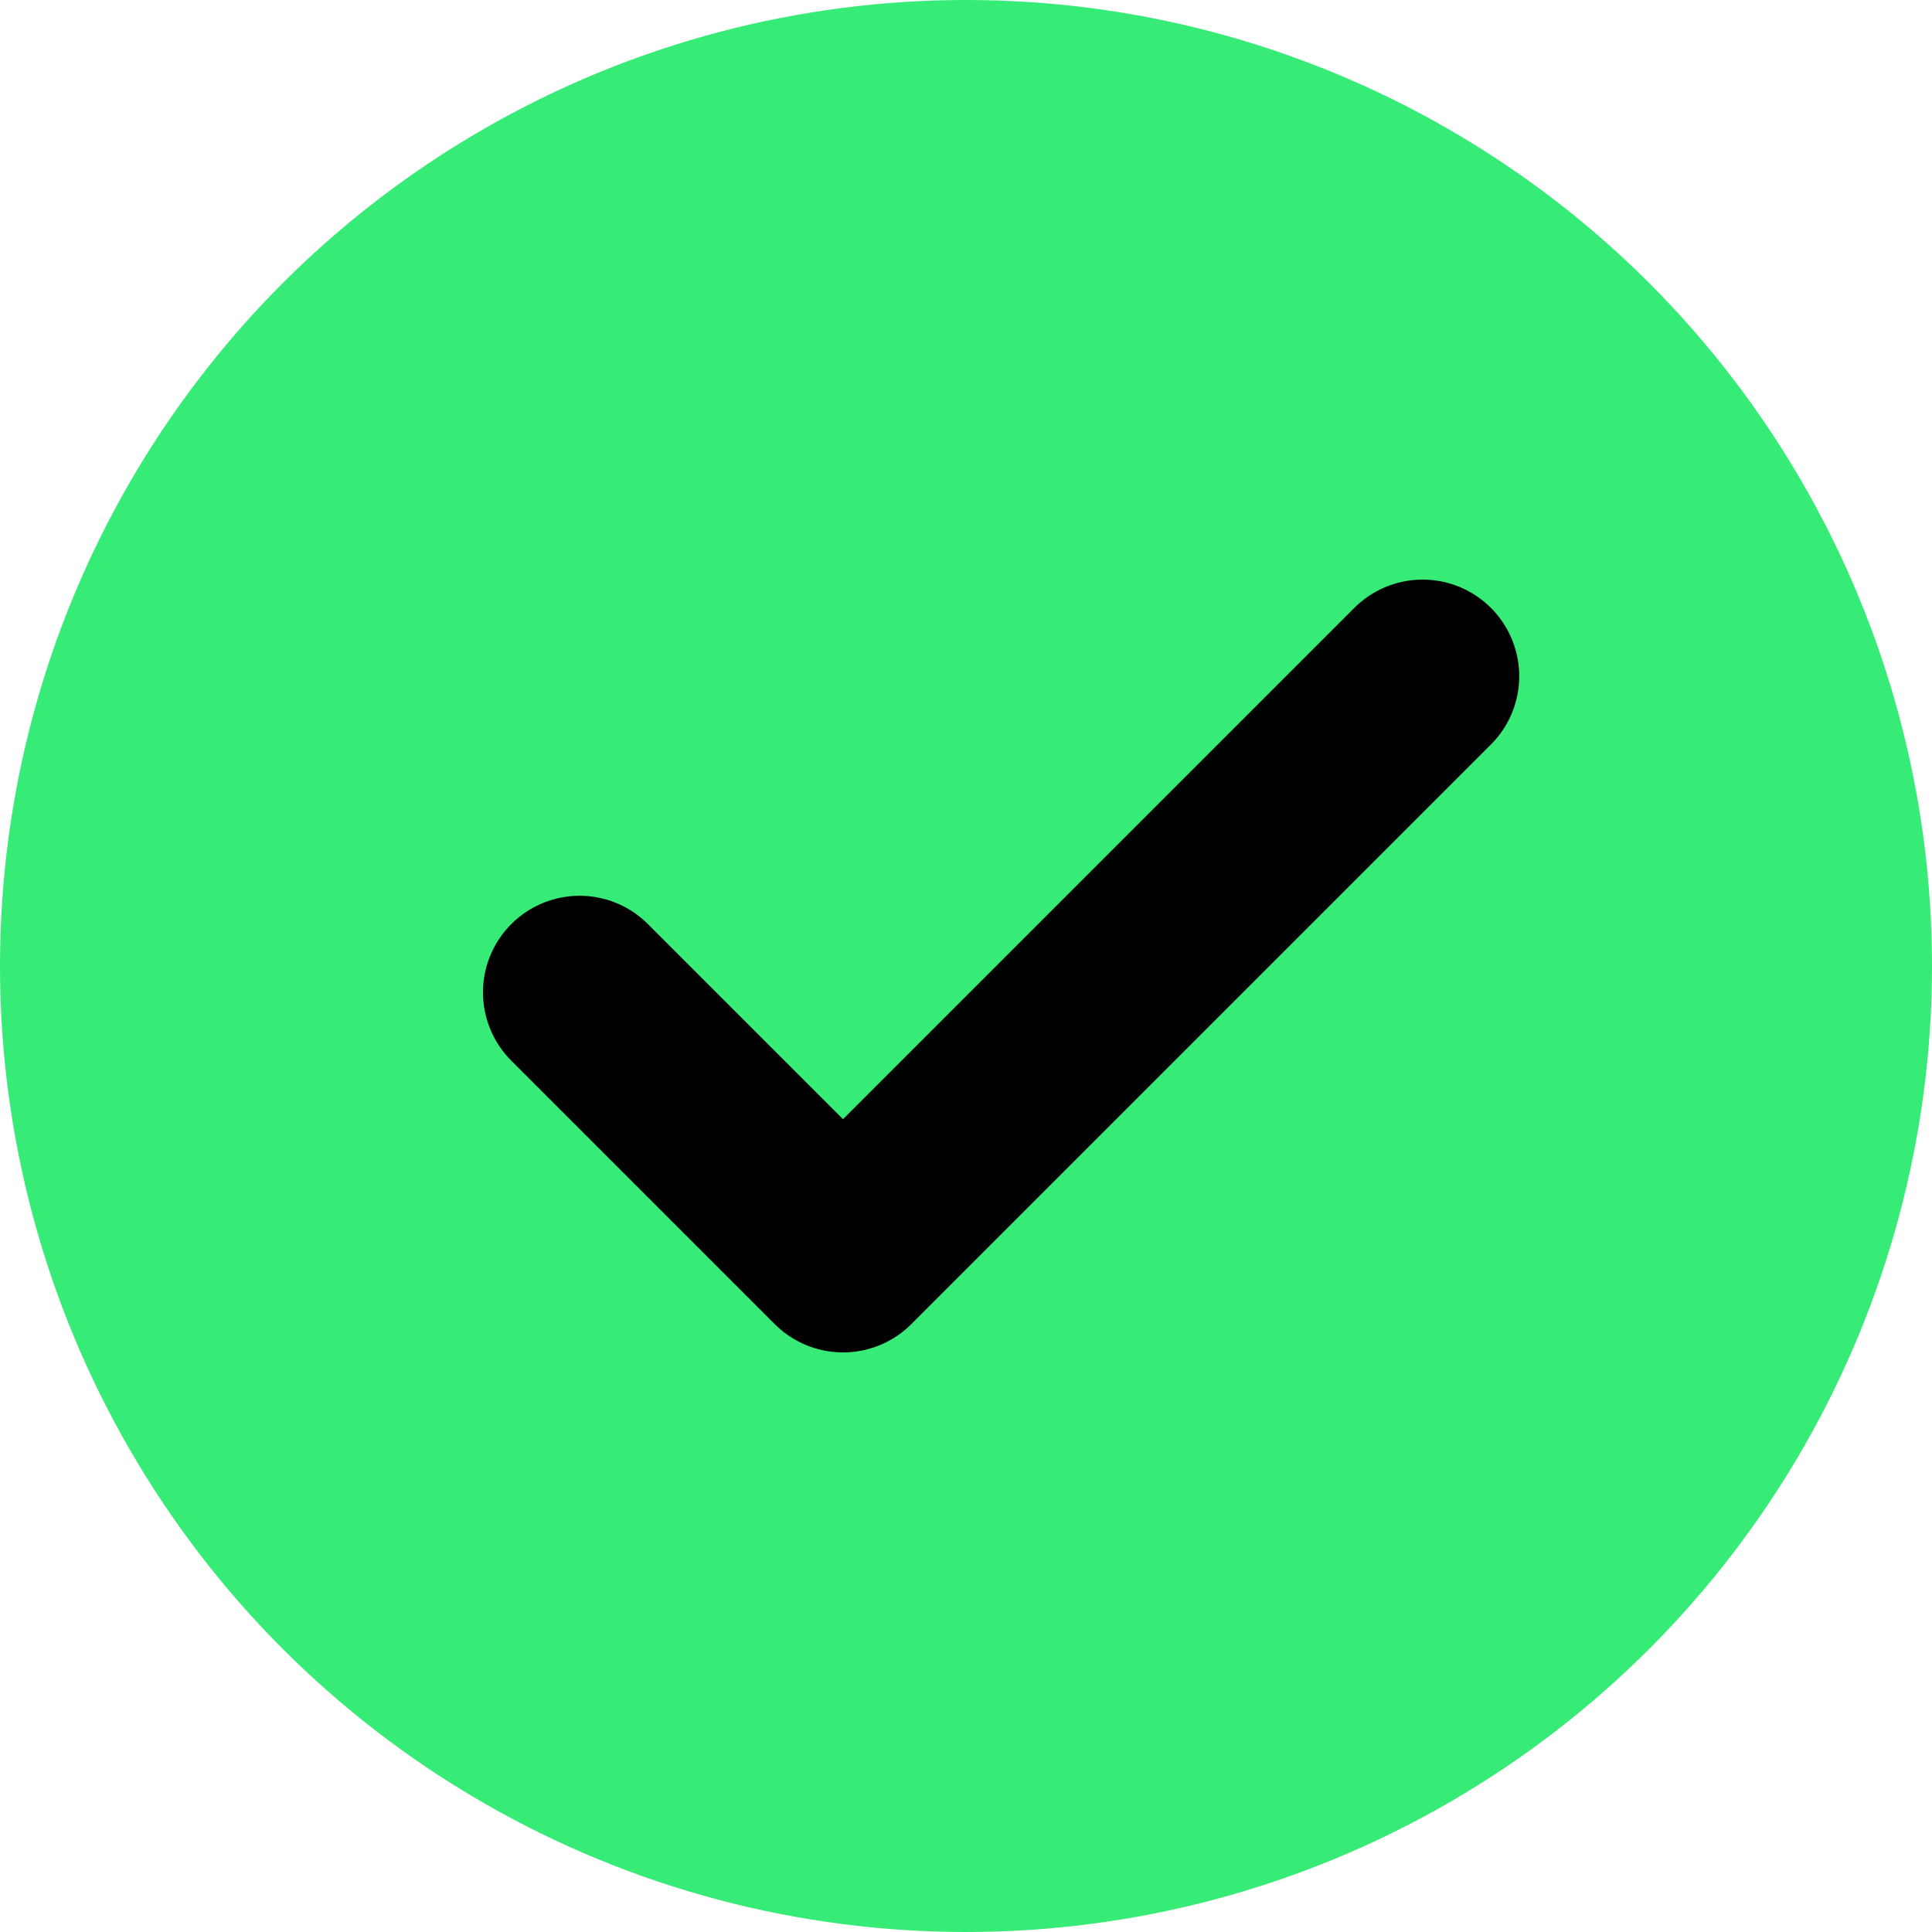 <svg height="20" viewBox="0 0 20 20" width="20" xmlns="http://www.w3.org/2000/svg"><circle cx="10" cy="10" fill="#37eb77" r="10"/><path d="m12.727 6-6 6-2.727-2.727" fill="none" stroke="#000" stroke-linecap="round" stroke-linejoin="round" stroke-width="2" transform="translate(2 1)"/></svg>